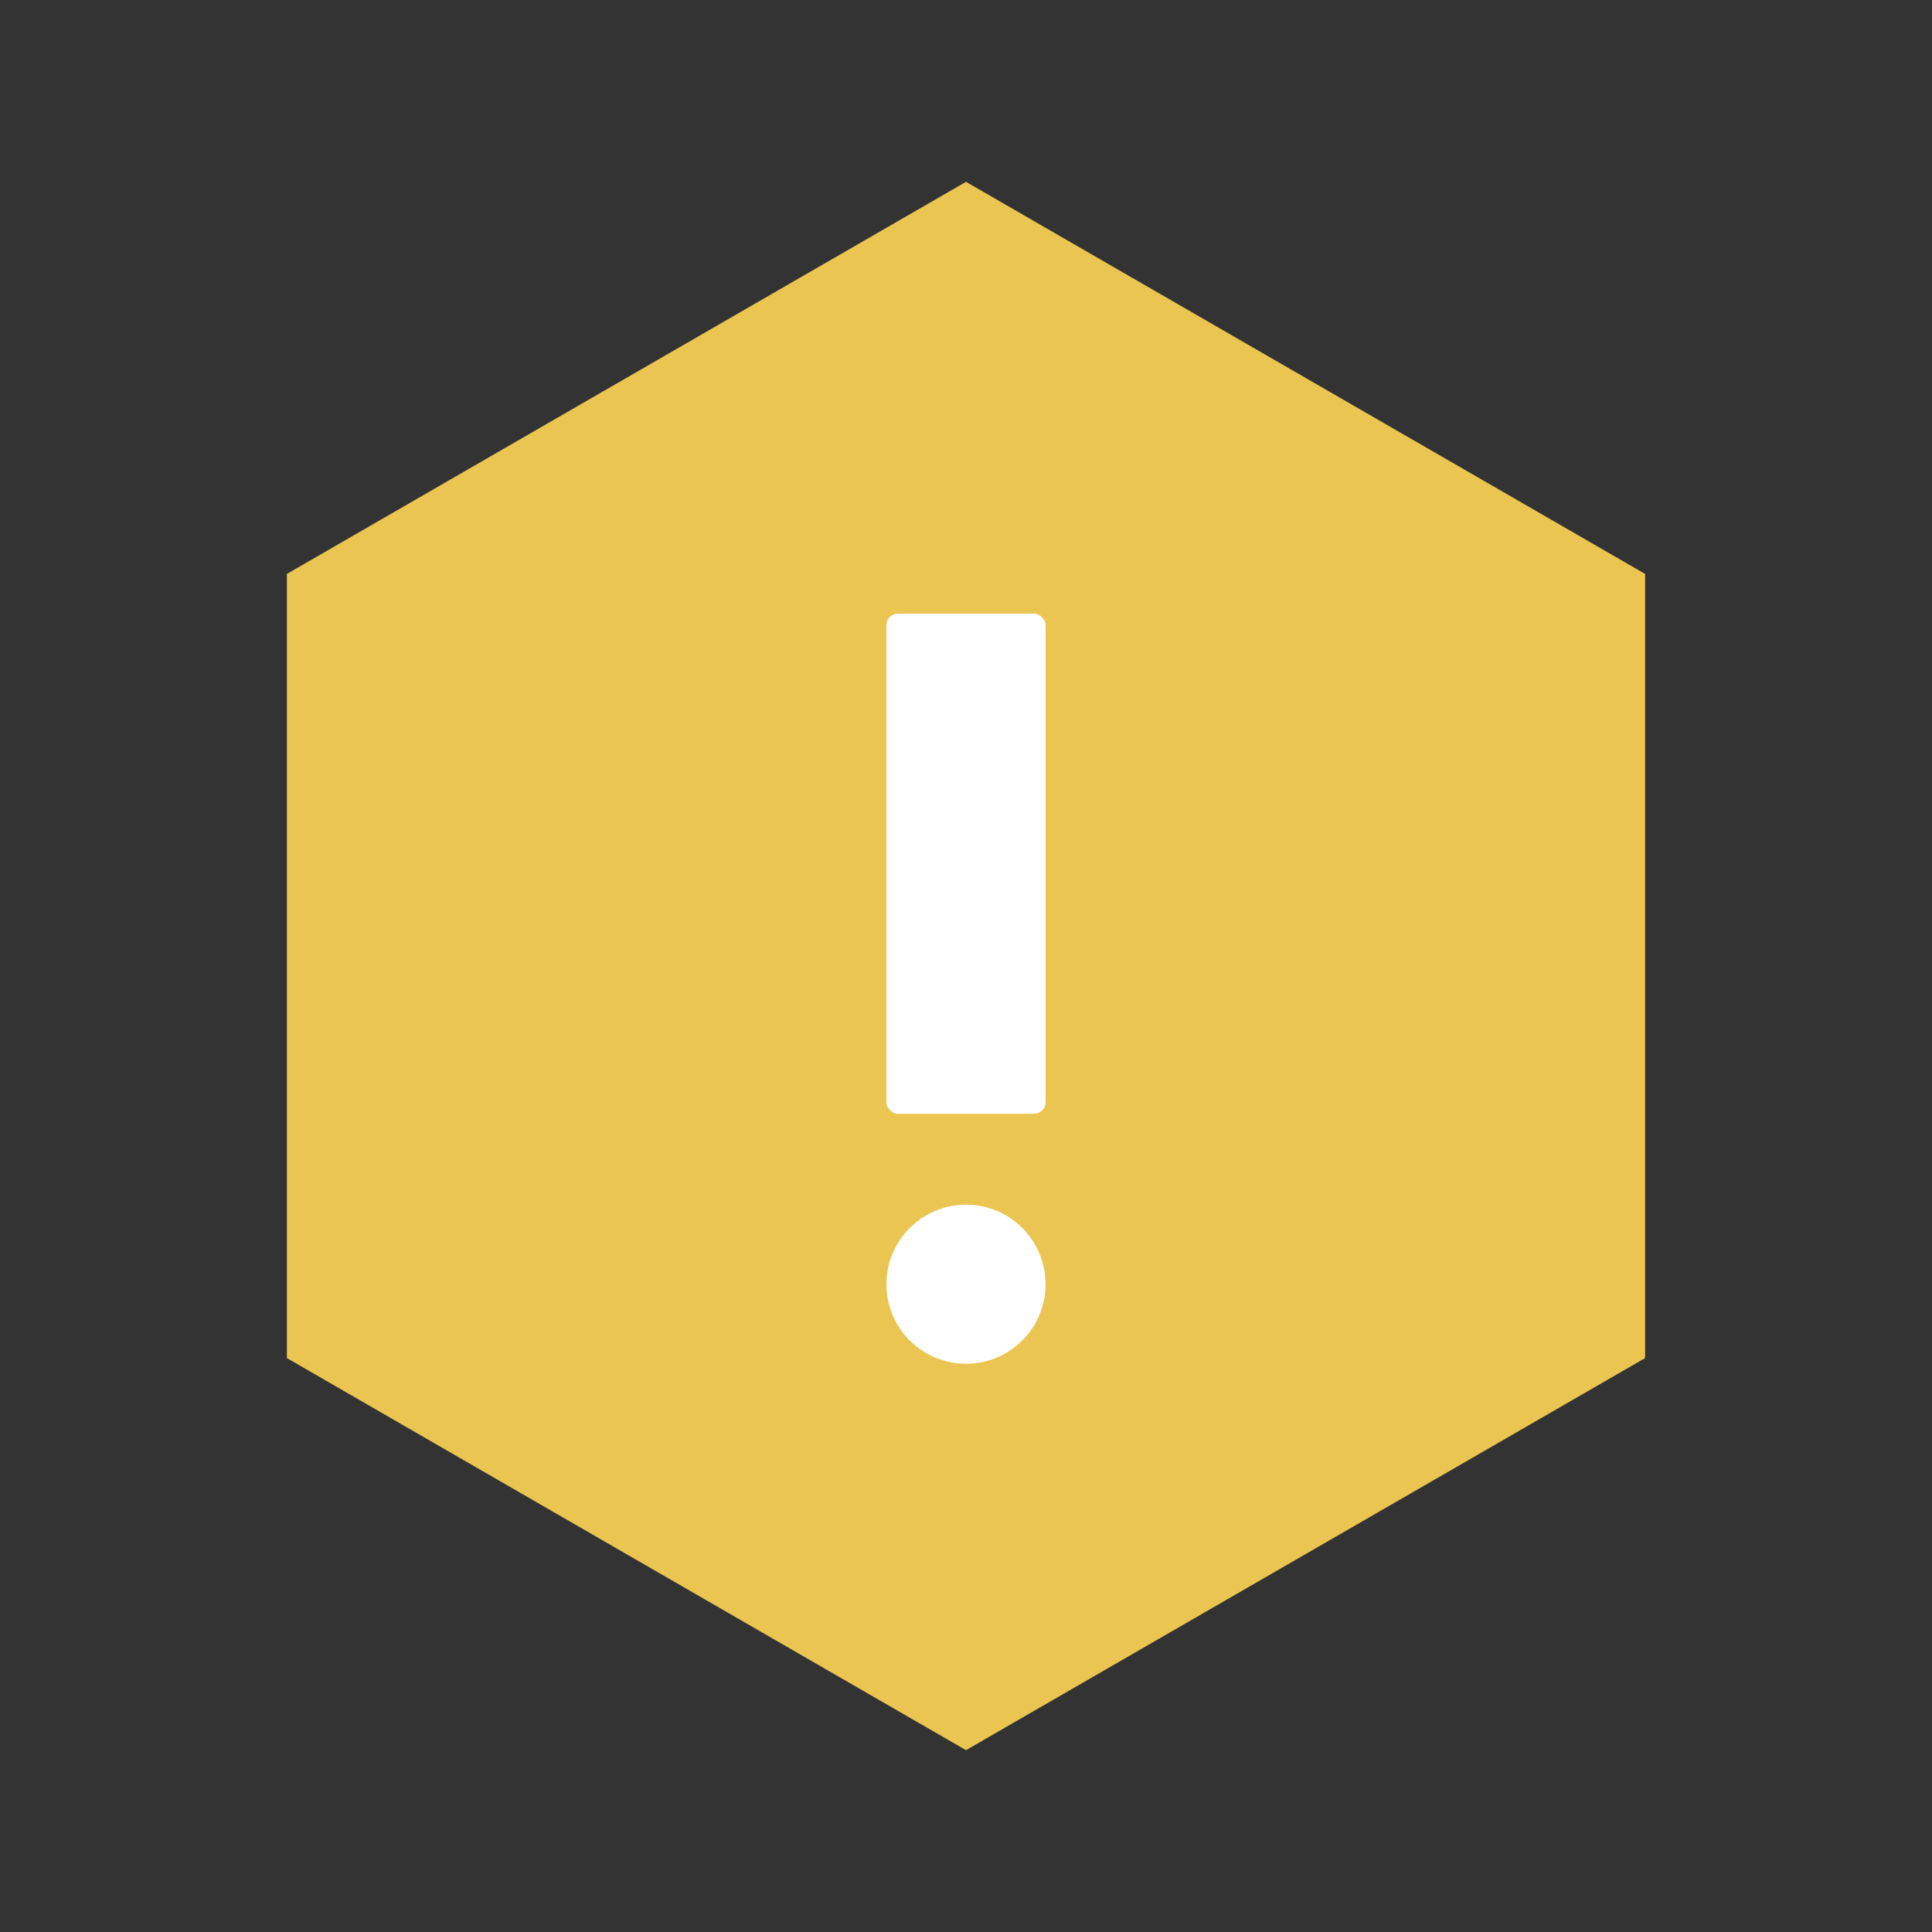 <?xml version="1.0" encoding="UTF-8" standalone="no"?>
<svg width="85px" height="85px" viewBox="0 0 85 85" version="1.1" xmlns="http://www.w3.org/2000/svg" xmlns:xlink="http://www.w3.org/1999/xlink" xmlns:sketch="http://www.bohemiancoding.com/sketch/ns">
    <rect x="0" y="0" width="85" height="85" fill="#333333" stroke="none"/>
    <!-- Generator: Sketch Beta 3.0.4 (7942) - http://www.bohemiancoding.com/sketch -->
    <title>warning</title>
    <desc>Created with Sketch Beta.</desc>
    <defs></defs>
    <g id="interface" stroke="none" stroke-width="1" fill="none" fill-rule="evenodd" sketch:type="MSPage">
        <g id="warning" sketch:type="MSArtboardGroup">
            <polygon id="polygon" fill="#EBC552" sketch:type="MSShapeGroup" points="42.5 8 72.378 25.25 72.378 59.75 42.5 77 12.622 59.75 12.622 25.25 "></polygon>
            <g id="exclamation" sketch:type="MSLayerGroup" transform="translate(39, 27)" fill="#FFFFFF">
                <rect id="rectangle" sketch:type="MSShapeGroup" x="0" y="0" width="7" height="22" rx="0.5"></rect>
                <circle id="oval" sketch:type="MSShapeGroup" cx="3.5" cy="29.5" r="3.5"></circle>
            </g>
        </g>
    </g>
</svg>